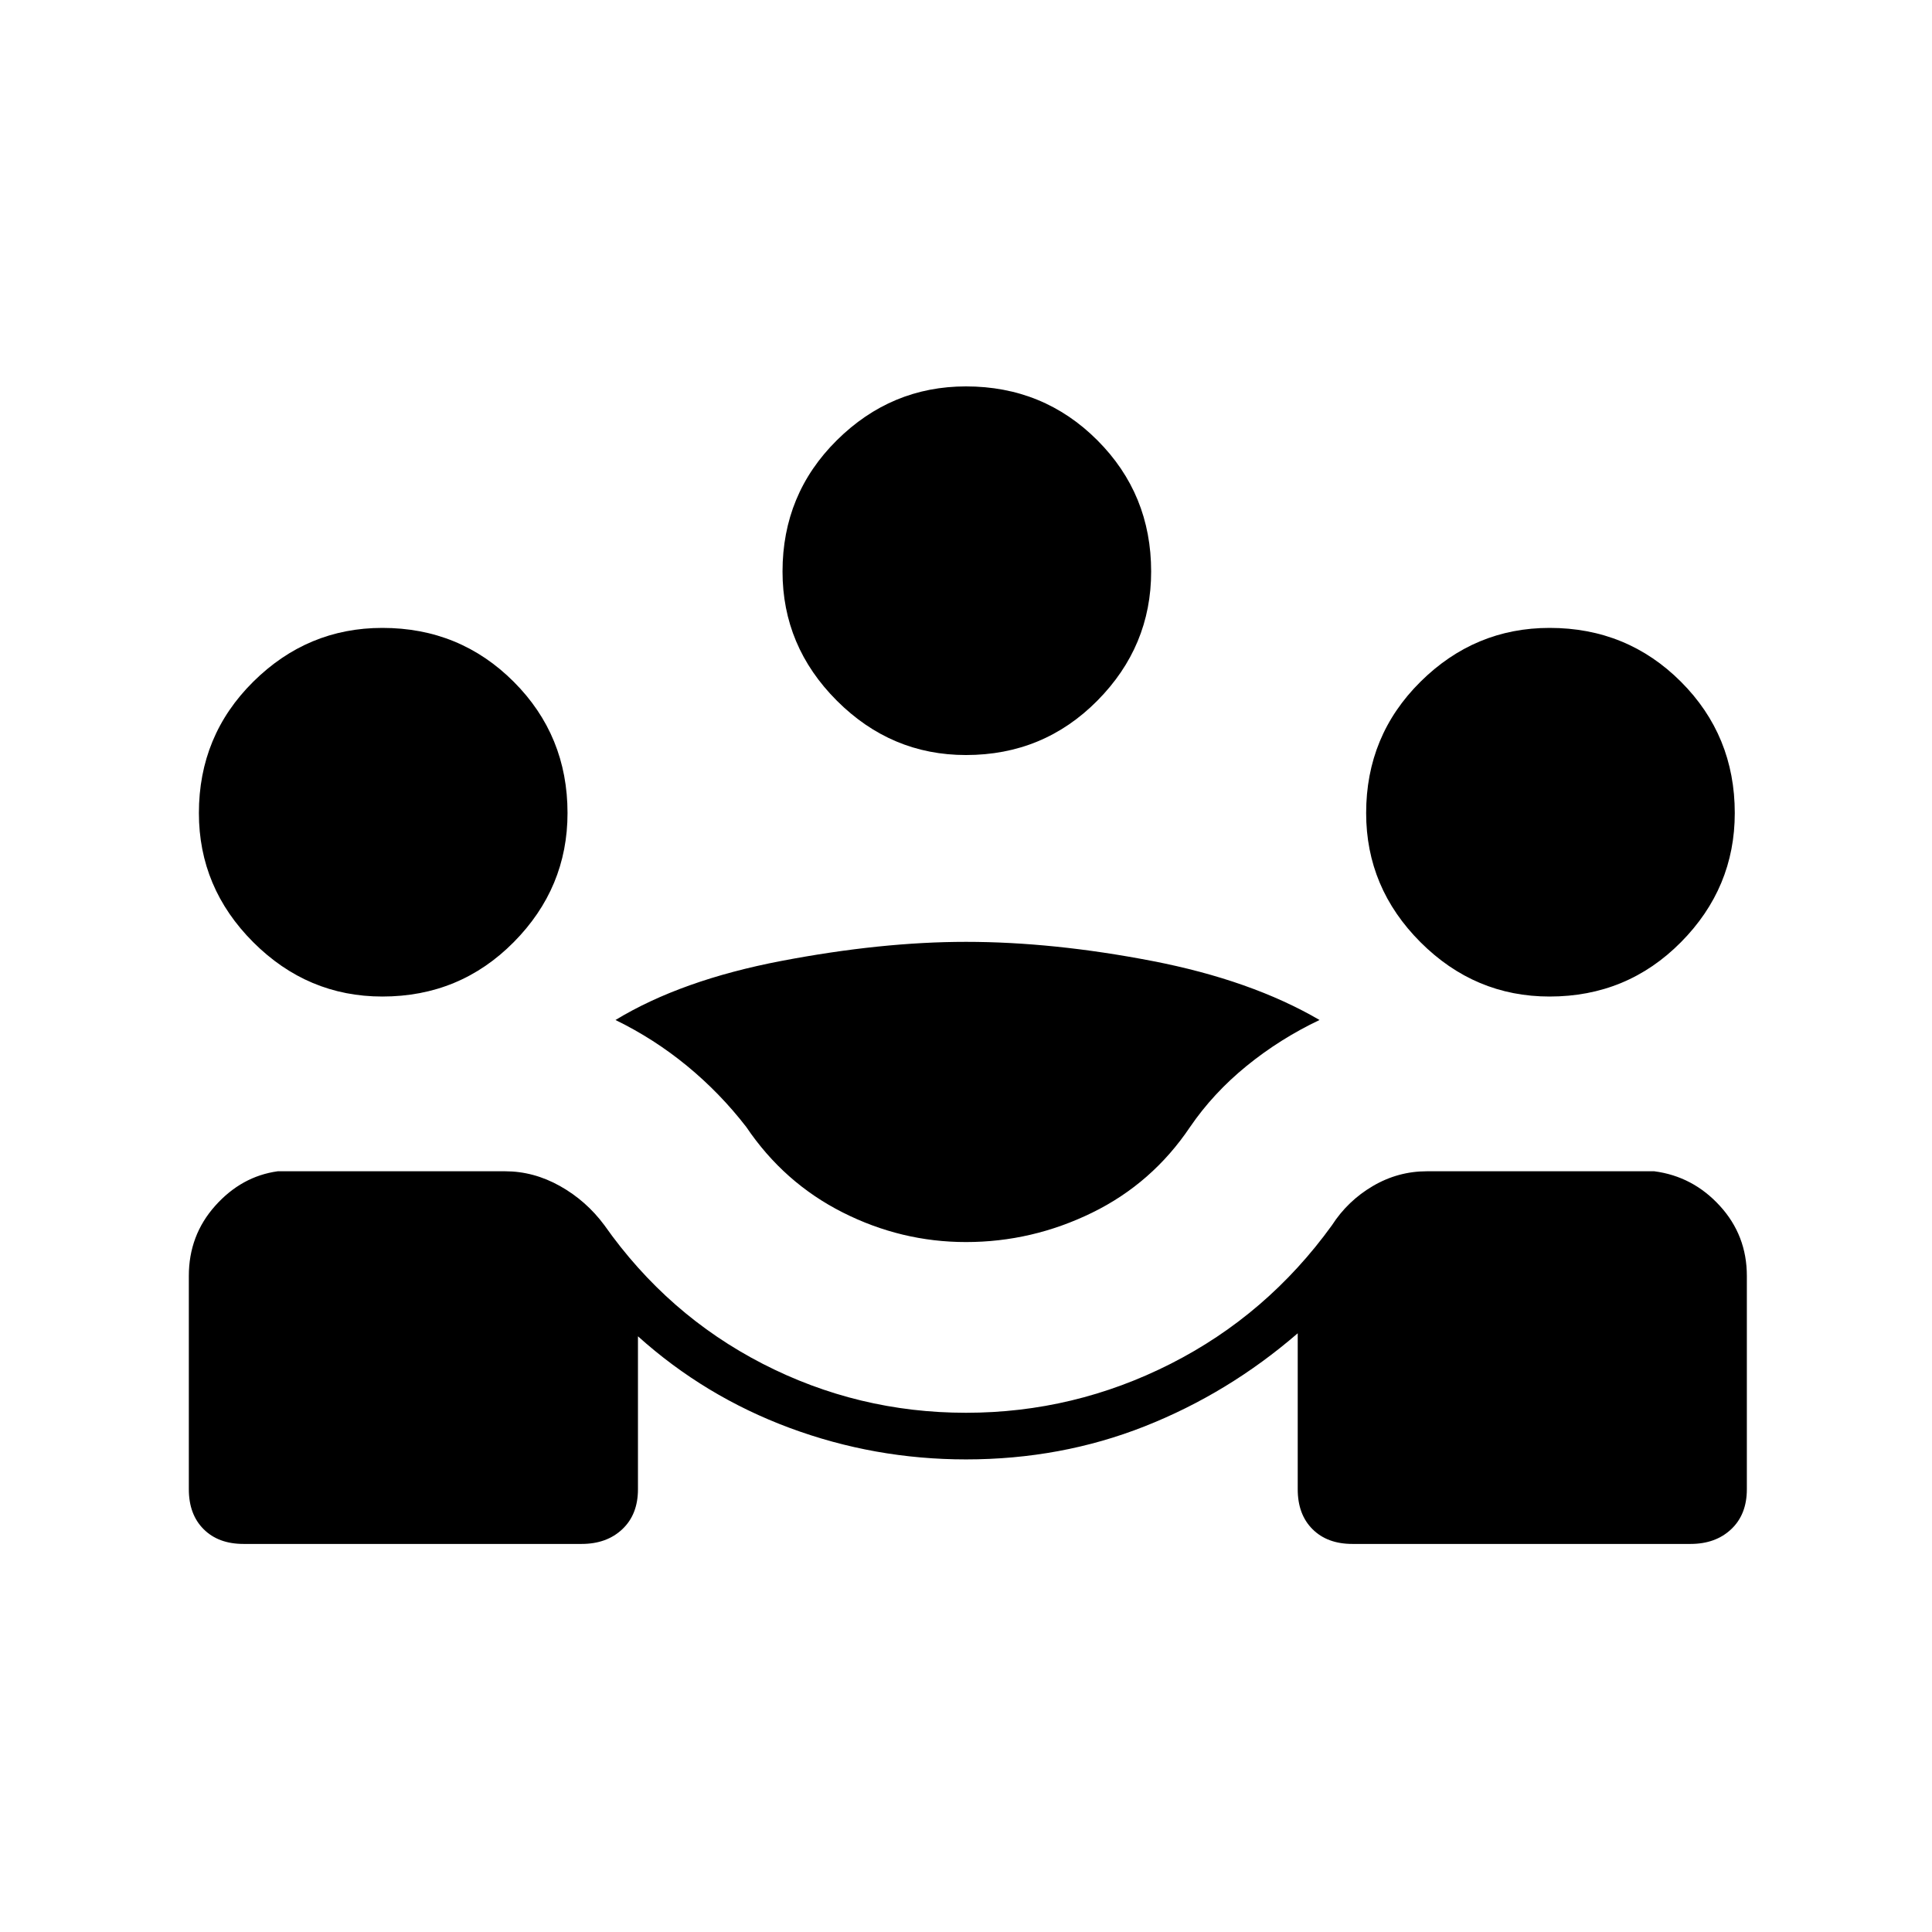 <svg xmlns="http://www.w3.org/2000/svg" height="40" viewBox="0 -960 960 960" width="40"><path d="M93.83-220v-106q0-20.17 13.09-34.83Q120-375.5 138-378h113q14.17 0 27.25 7.33 13.08 7.34 22.08 19.5 31.34 44.5 78.67 68.84Q426.33-258 480-258t101.67-24.33q48-24.34 80.16-68.84 7.84-12.16 20.34-19.5Q694.67-378 709-378h113q19.17 2.5 32.58 17.17Q868-346.17 868-326v106q0 12.5-7.75 19.83-7.75 7.34-20.25 7.34H672q-12.5 0-19.83-7.34-7.34-7.33-7.34-19.83v-77.5q-34.5 29.83-76.08 46.25T480-234.83q-45.5 0-87.67-15.67Q350.17-266.17 317-296v76q0 12.5-7.75 19.83-7.75 7.34-20.25 7.34H121q-12.5 0-19.83-7.34-7.34-7.33-7.34-19.83ZM480-342.83q-32.17 0-61.33-14.75-29.17-14.75-47.84-42.42-13-16.83-29.41-30.33-16.42-13.5-35.59-22.84Q338.5-473 388.17-482.5 437.83-492 480-492q43.33 0 92.5 9.5t83.17 29.33q-19.67 9.34-36.25 22.84-16.59 13.5-28.09 30.33-18.83 28-48.66 42.58-29.84 14.59-62.67 14.59Zm-290-122q-37.17 0-64.17-27t-27-64.17q0-38.5 27-65.25T190-648q38.5 0 65.25 26.75T282-556q0 37.17-26.75 64.17t-65.25 27Zm580 0q-37.17 0-64.17-27t-27-64.17q0-38.5 27-65.25T770-648q38.5 0 65.25 26.75T862-556q0 37.17-26.75 64.17t-65.25 27Zm-290-120q-37.17 0-64.17-27t-27-64.17q0-38.5 27-65.25T480-768q38.5 0 65.25 26.75T572-676q0 37.17-26.75 64.17t-65.25 27Z"/></svg>
